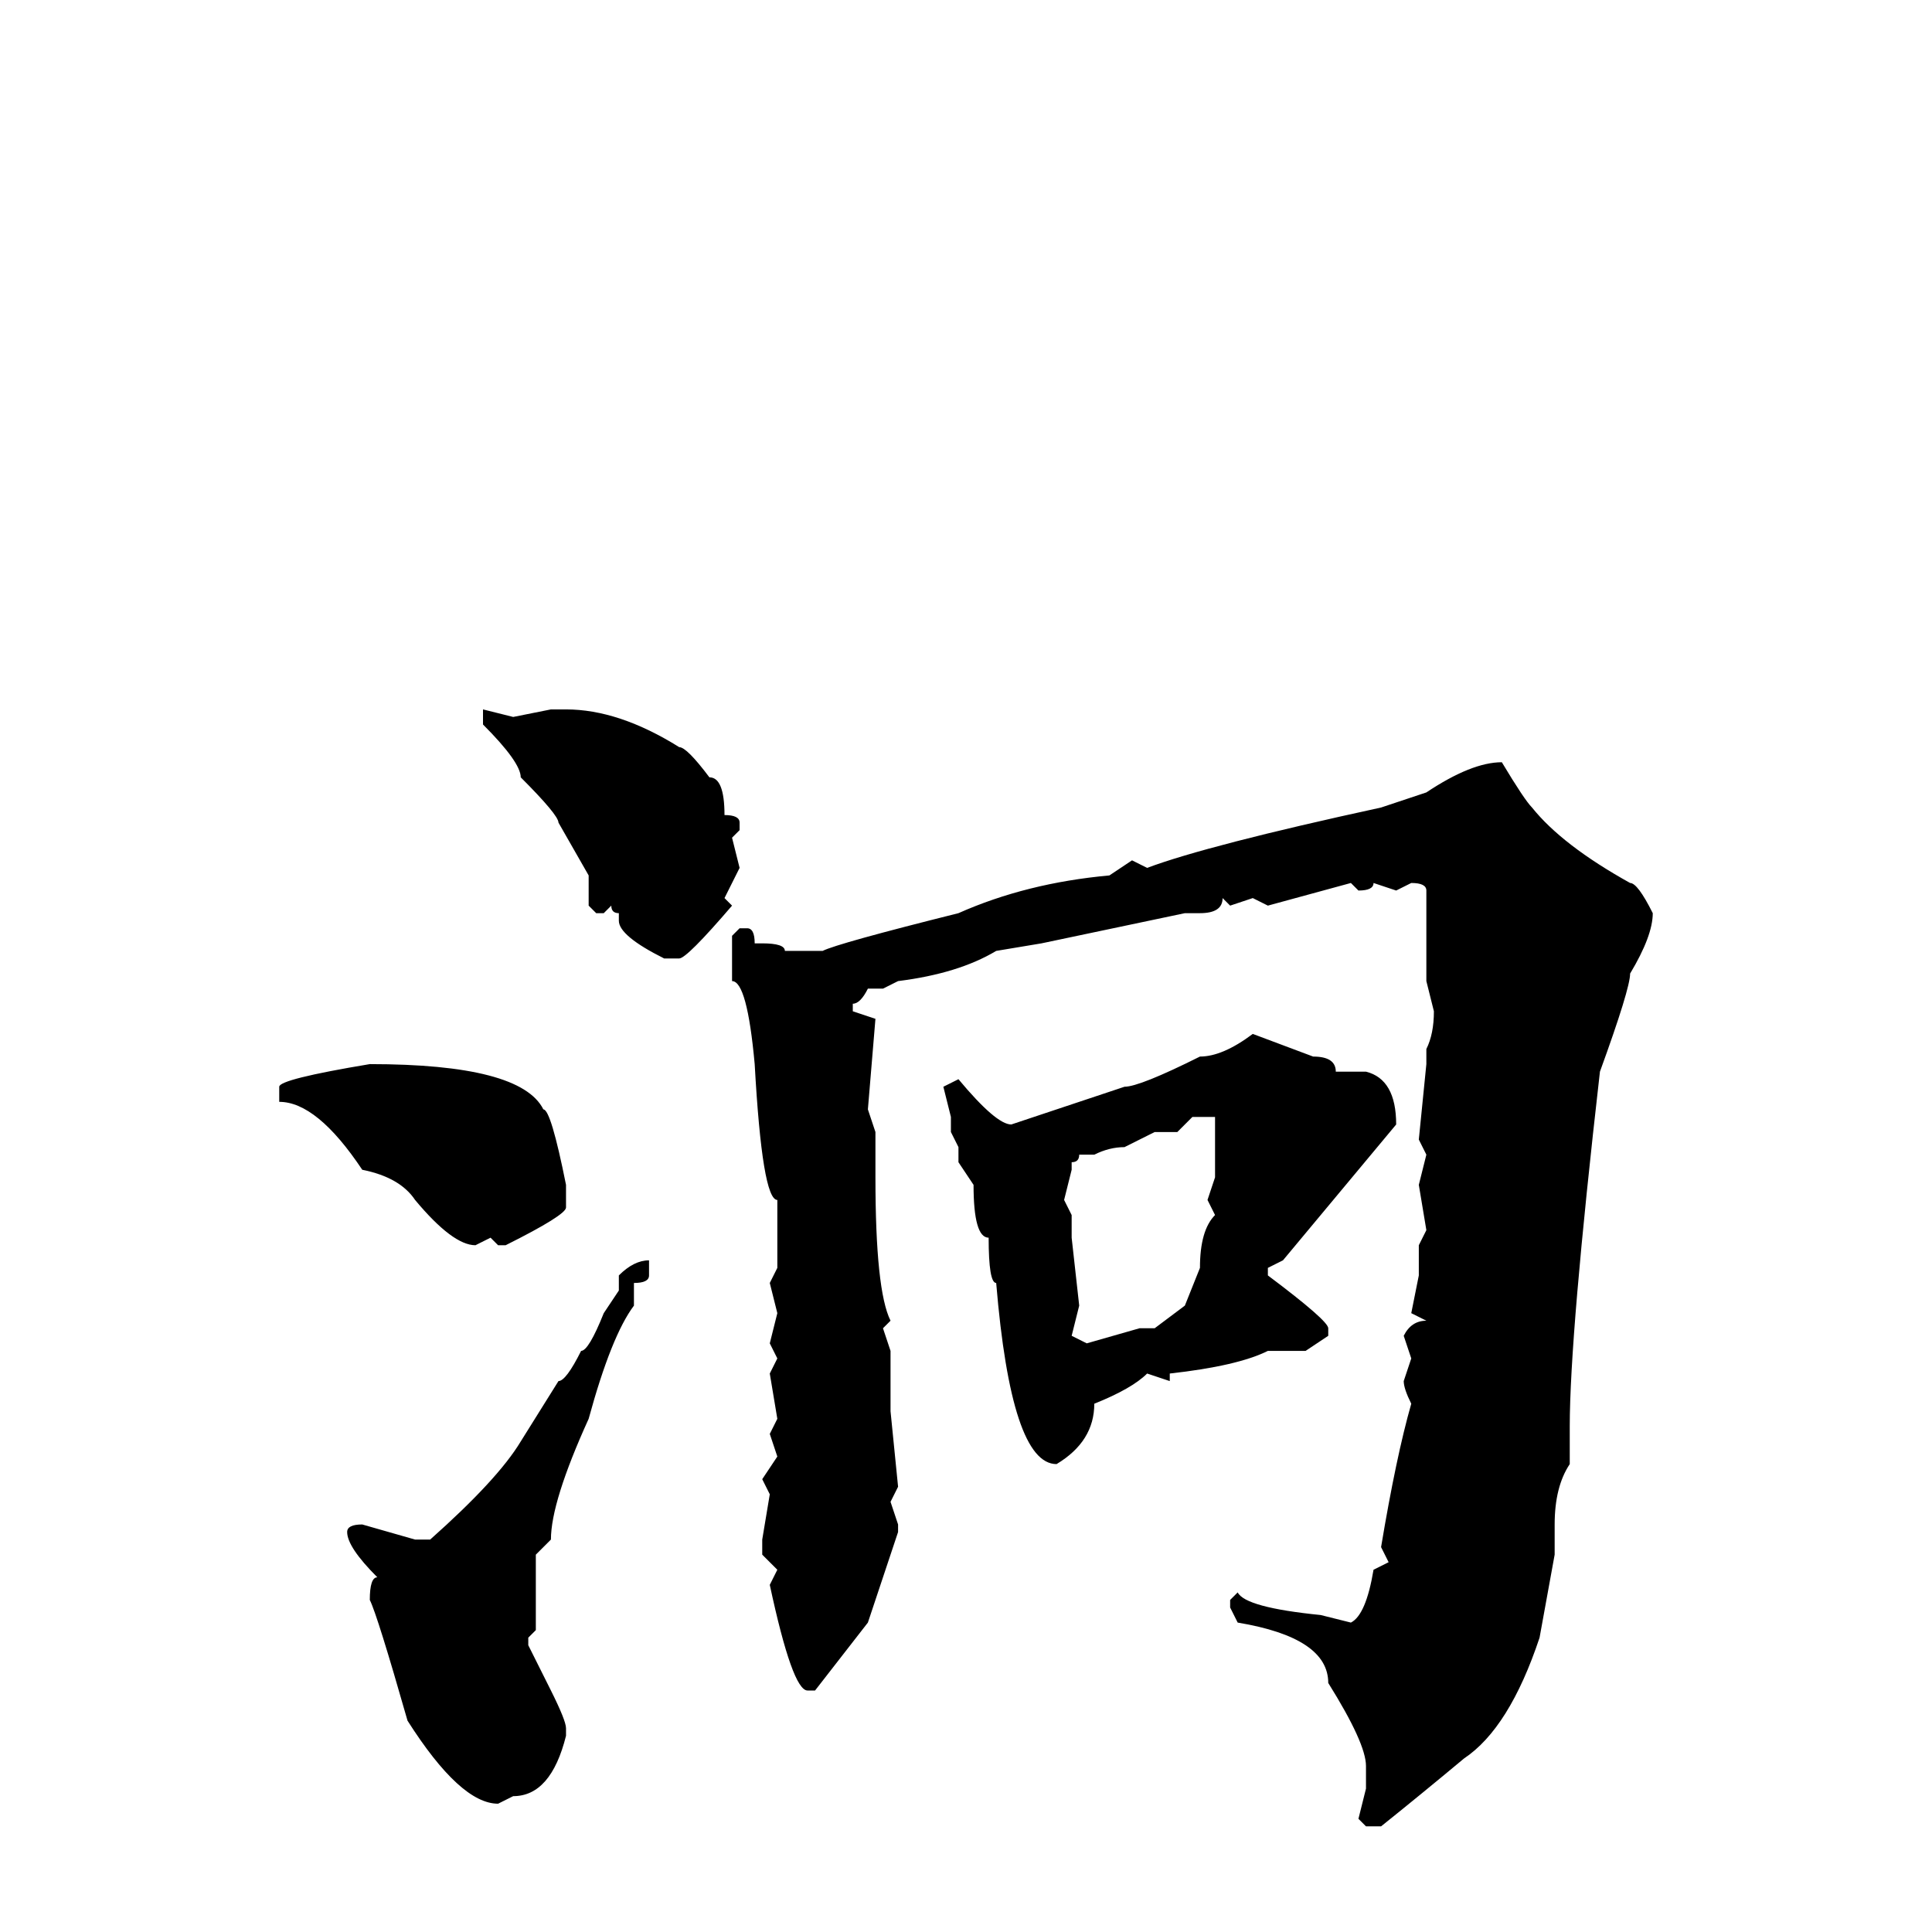 <svg xmlns="http://www.w3.org/2000/svg" viewBox="0 -256 256 256">
	<path fill="#000000" d="M73 -162H75Q82 -162 90 -157Q91 -157 94 -153Q96 -153 96 -148Q98 -148 98 -147V-146L97 -145L98 -141L96 -137L97 -136Q91 -129 90 -129H88Q82 -132 82 -134V-135Q81 -135 81 -136L80 -135H79L78 -136V-140L74 -147Q74 -148 69 -153Q69 -155 64 -160V-161V-162L68 -161ZM199 -155Q202 -150 203 -149Q207 -144 216 -139Q217 -139 219 -135Q219 -132 216 -127Q216 -125 212 -114Q208 -79 208 -67V-62Q206 -59 206 -54V-50L204 -39Q200 -27 194 -23Q188 -18 183 -14H181L180 -15L181 -19V-22Q181 -25 176 -33Q176 -39 164 -41L163 -43V-44L164 -45Q165 -43 175 -42L179 -41Q181 -42 182 -48L184 -49L183 -51Q185 -63 187 -70Q186 -72 186 -73L187 -76L186 -79Q187 -81 189 -81L187 -82L188 -87V-91L189 -93L188 -99L189 -103L188 -105L189 -115V-117Q190 -119 190 -122L189 -126V-128V-138Q189 -139 187 -139L185 -138L182 -139Q182 -138 180 -138L179 -139L168 -136L166 -137L163 -136L162 -137Q162 -135 159 -135H157L138 -131L132 -130Q127 -127 119 -126L117 -125H116H115Q114 -123 113 -123V-122L116 -121L115 -109L116 -106V-104V-100Q116 -85 118 -81L117 -80L118 -77V-71V-70V-69L119 -59L118 -57L119 -54V-53L115 -41L108 -32H107Q105 -32 102 -46L103 -48L101 -50V-52L102 -58L101 -60L103 -63L102 -66L103 -68L102 -74L103 -76L102 -78L103 -82L102 -86L103 -88V-90V-94V-97Q101 -97 100 -115Q99 -126 97 -126V-132L98 -133H99Q100 -133 100 -131H101Q104 -131 104 -130H105H109Q111 -131 127 -135Q136 -139 147 -140L150 -142L152 -141Q160 -144 183 -149L189 -151Q195 -155 199 -155ZM166 -119L174 -116Q177 -116 177 -114H181Q185 -113 185 -107L170 -89L168 -88V-87Q176 -81 176 -80V-79L173 -77H170H168Q164 -75 155 -74V-73L152 -74Q150 -72 145 -70Q145 -65 140 -62Q134 -62 132 -86Q131 -86 131 -92Q129 -92 129 -99L127 -102V-104L126 -106V-108L125 -112L127 -113Q132 -107 134 -107L149 -112Q151 -112 159 -116Q162 -116 166 -119ZM49 -115Q69 -115 72 -109Q73 -109 75 -99V-96Q75 -95 67 -91H66L65 -92L63 -91Q60 -91 55 -97Q53 -100 48 -101Q42 -110 37 -110V-112Q37 -113 49 -115ZM158 -108L156 -106H153L149 -104Q147 -104 145 -103H143Q143 -102 142 -102V-101L141 -97L142 -95V-92L143 -83L142 -79L144 -78L151 -80H153L157 -83L159 -88Q159 -93 161 -95L160 -97L161 -100V-105V-108ZM86 -89V-88V-87Q86 -86 84 -86V-83Q81 -79 78 -68Q73 -57 73 -52L71 -50V-40L70 -39V-38L73 -32Q75 -28 75 -27V-26Q73 -18 68 -18L66 -17Q61 -17 54 -28Q50 -42 49 -44Q49 -47 50 -47Q46 -51 46 -53Q46 -54 48 -54L55 -52H57Q66 -60 69 -65L74 -73Q75 -73 77 -77Q78 -77 80 -82L82 -85V-87Q84 -89 86 -89Z"/>
</svg>